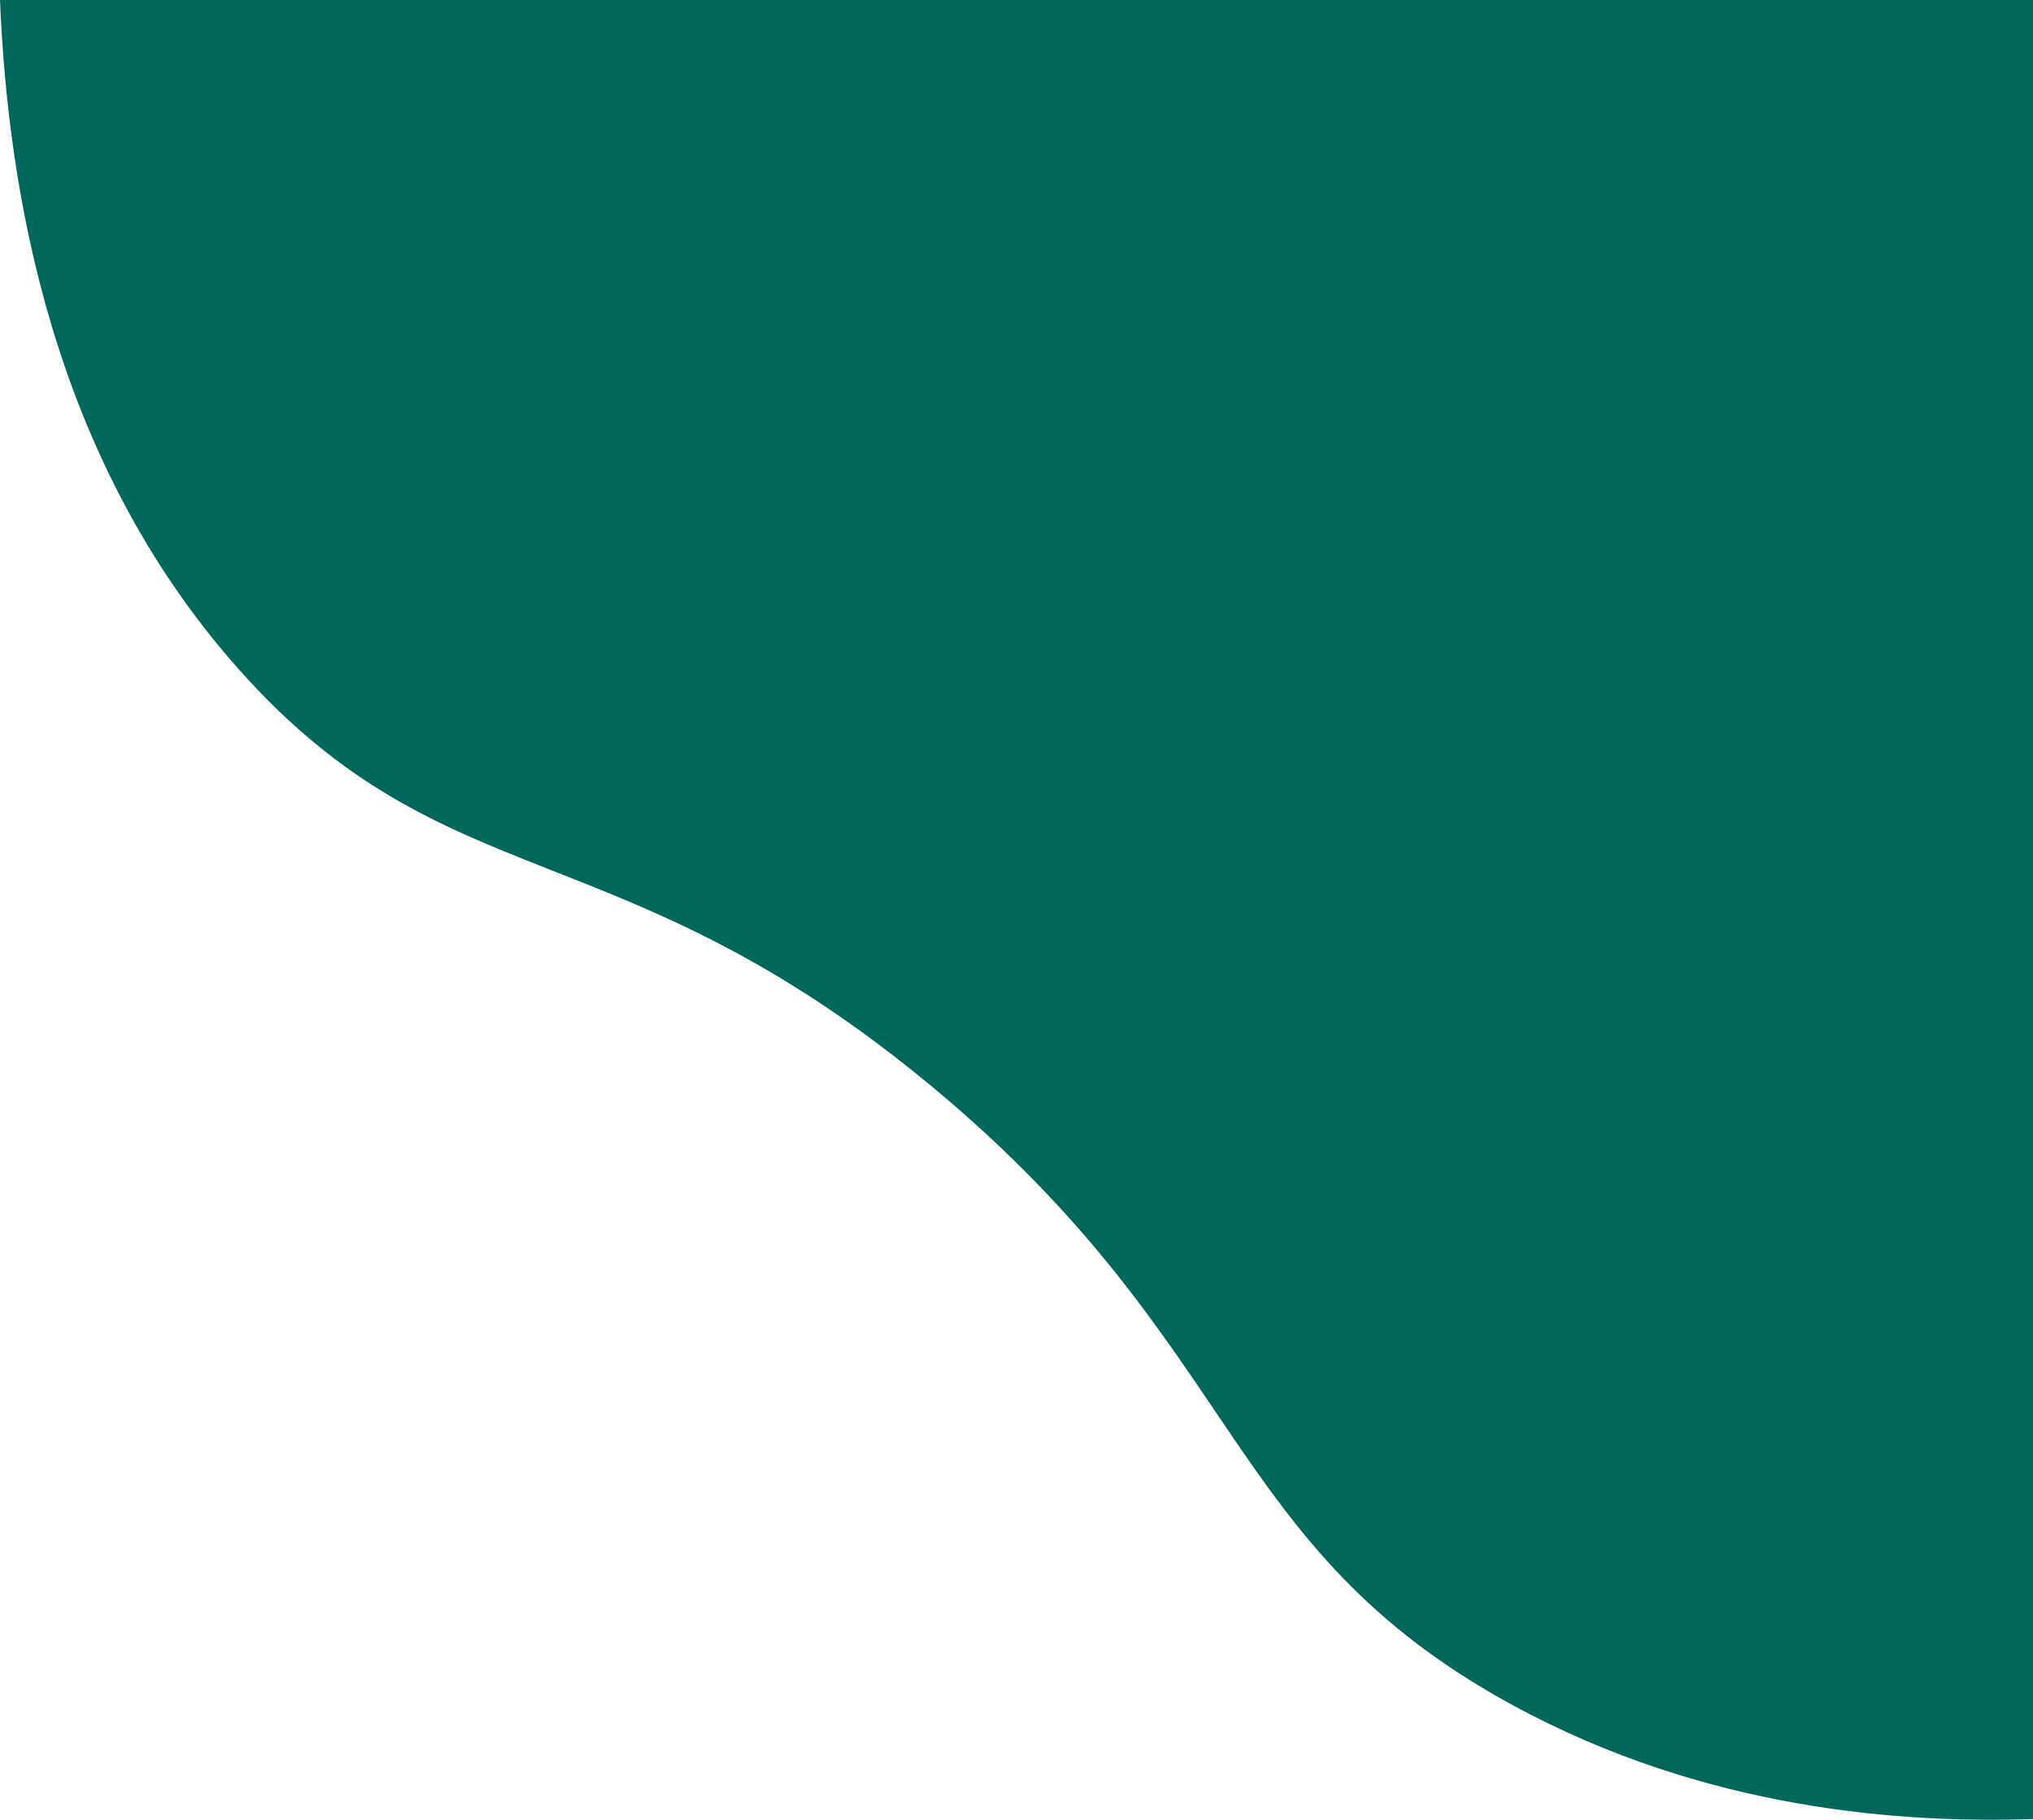 <?xml version="1.0" encoding="UTF-8"?>
<svg xmlns="http://www.w3.org/2000/svg" viewBox="0 0 855 765.29">
  <g id="a" data-name="Layer 1"/>
  <g id="b" data-name="Layer 2">
    <g id="c" data-name="Layer 1">
      <path d="M855,765c-53.89,1.75-137.03-3.34-219-48-122.26-66.62-112.47-150.75-244-260-131.77-109.45-204.48-77.23-292-176C21.56,192.48,3.34,80.12,0,0H855V765Z" style="fill: #00685b;"/>
    </g>
  </g>
</svg>